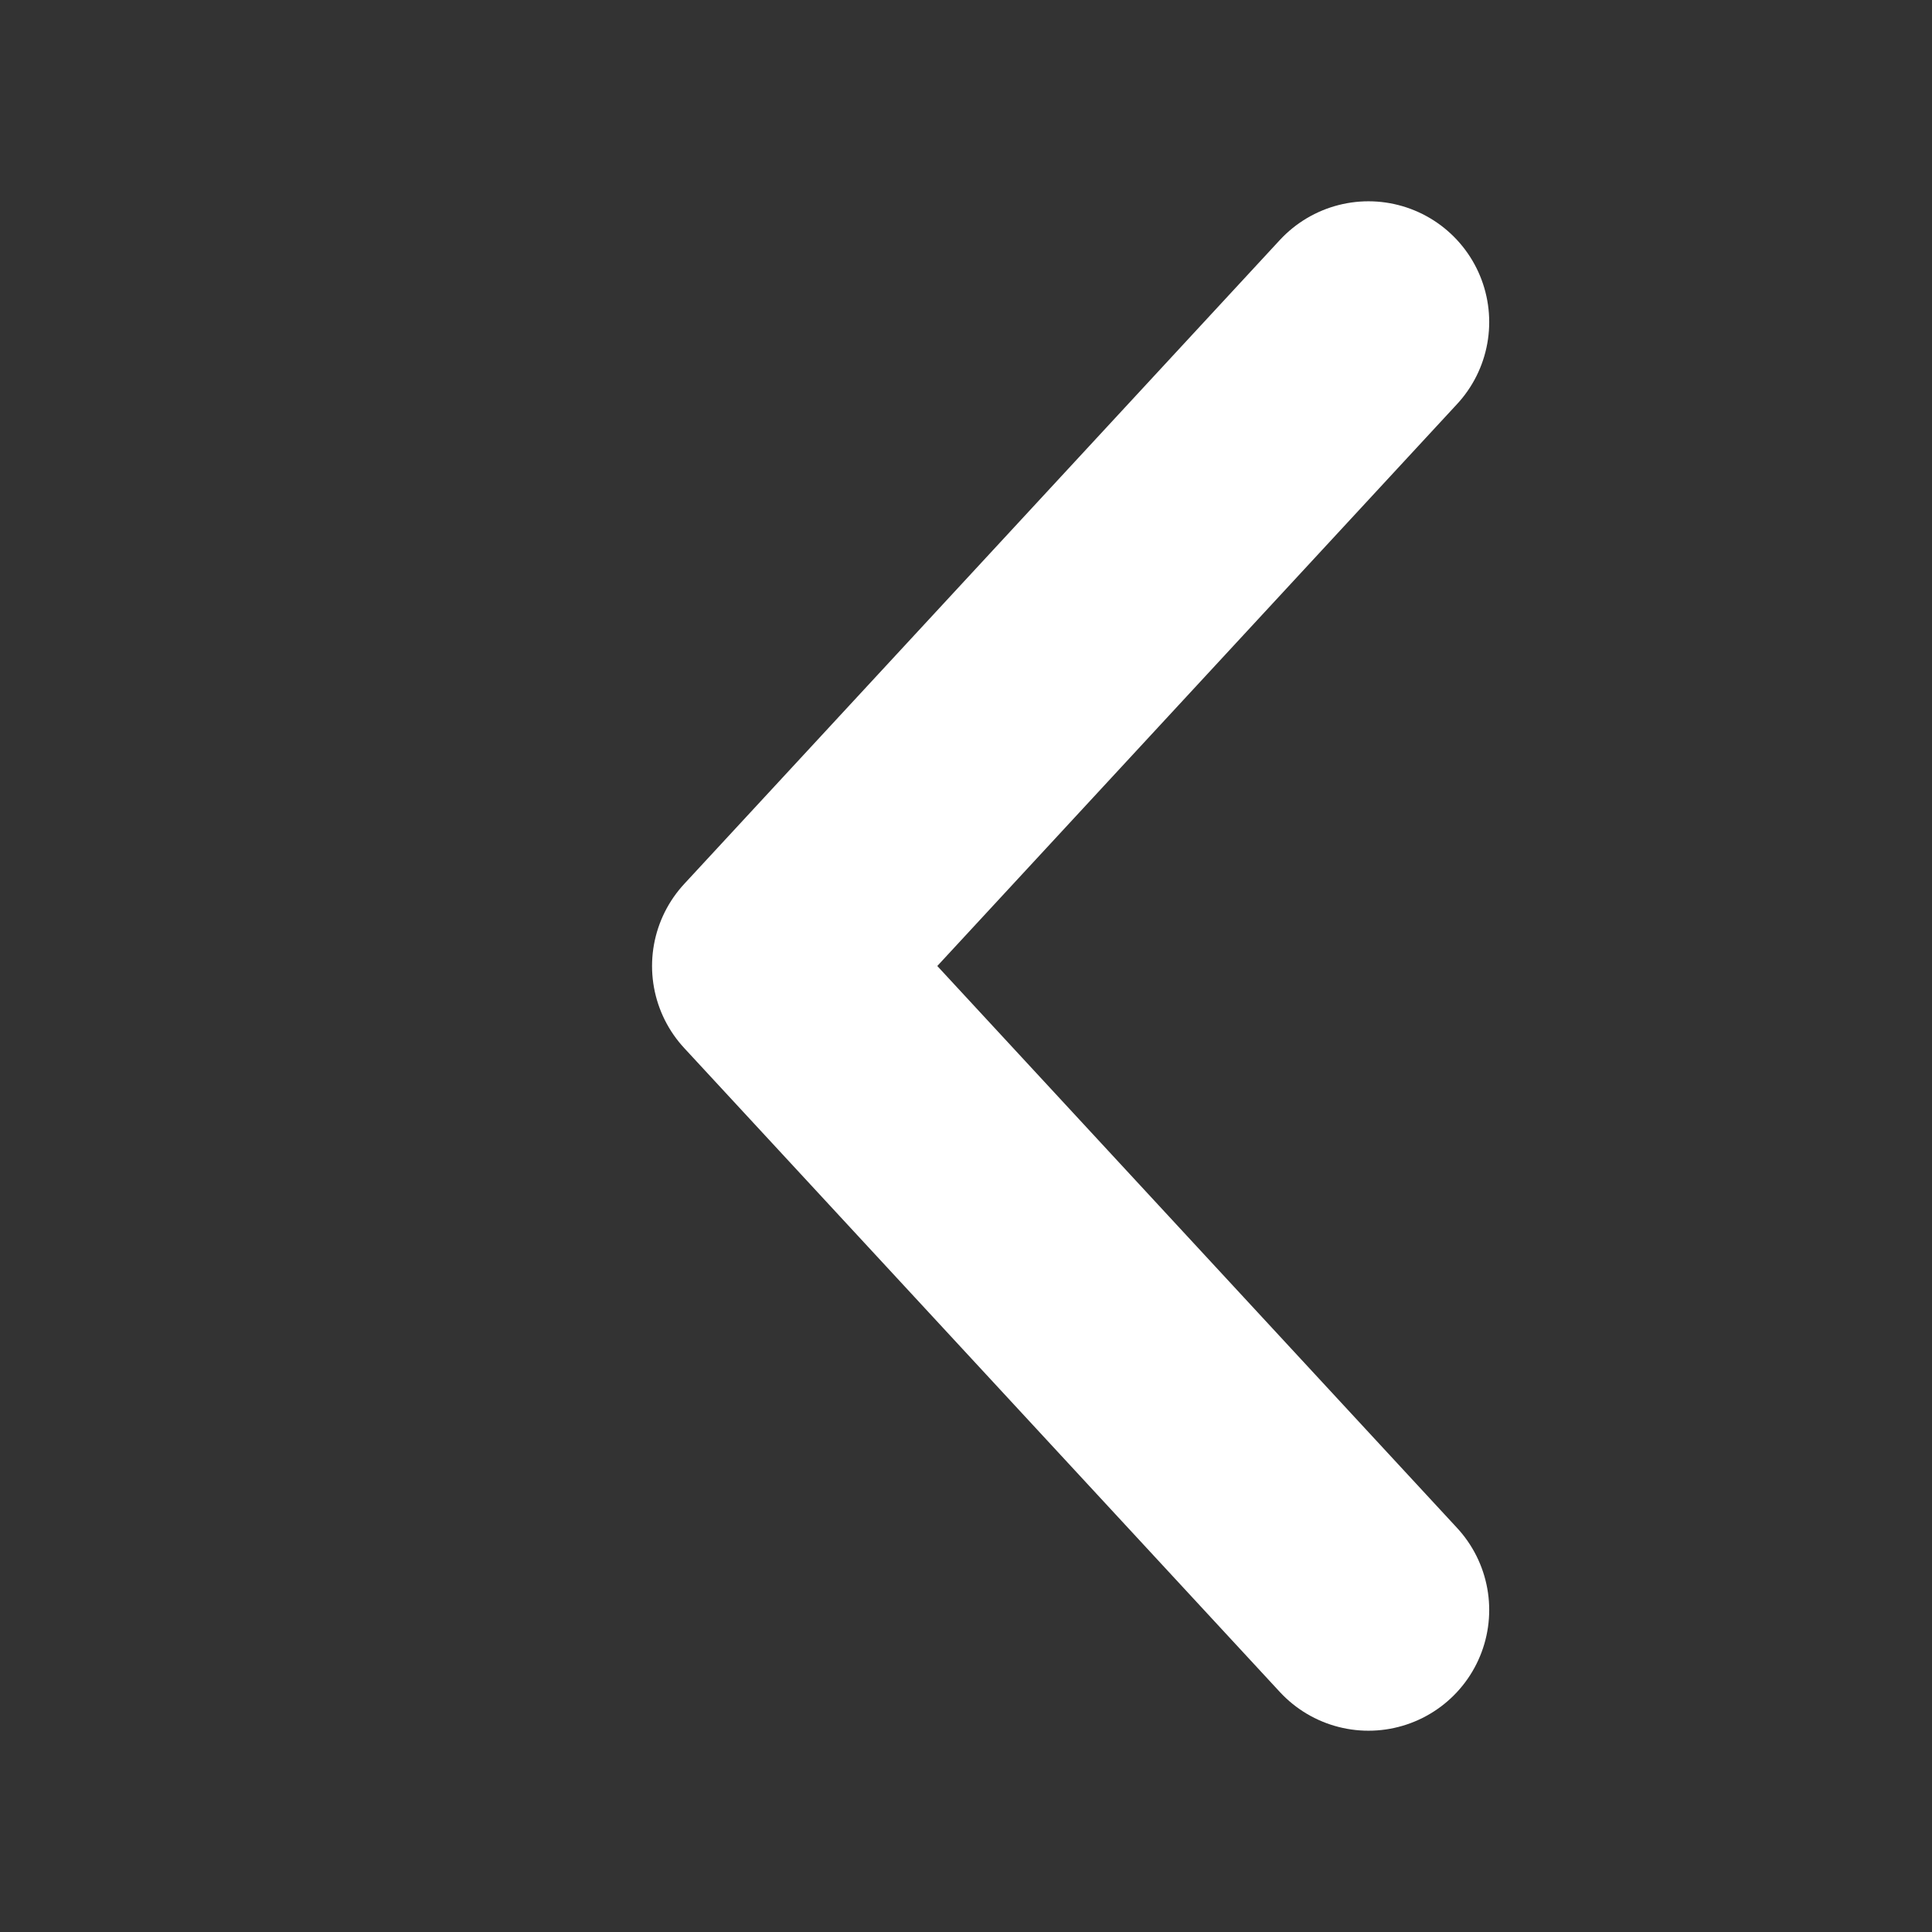 <svg width="16" height="16" viewBox="0 0 16 16" fill="none" xmlns="http://www.w3.org/2000/svg">
<rect x="0" y="0" width="16" height="16" fill="#333333" stroke="none"/>
<path d="M11.333 13.333L6.4 8L11.333 2.667" stroke="white" stroke-width="2" stroke-linecap="round" stroke-linejoin="round"/>
</svg>
